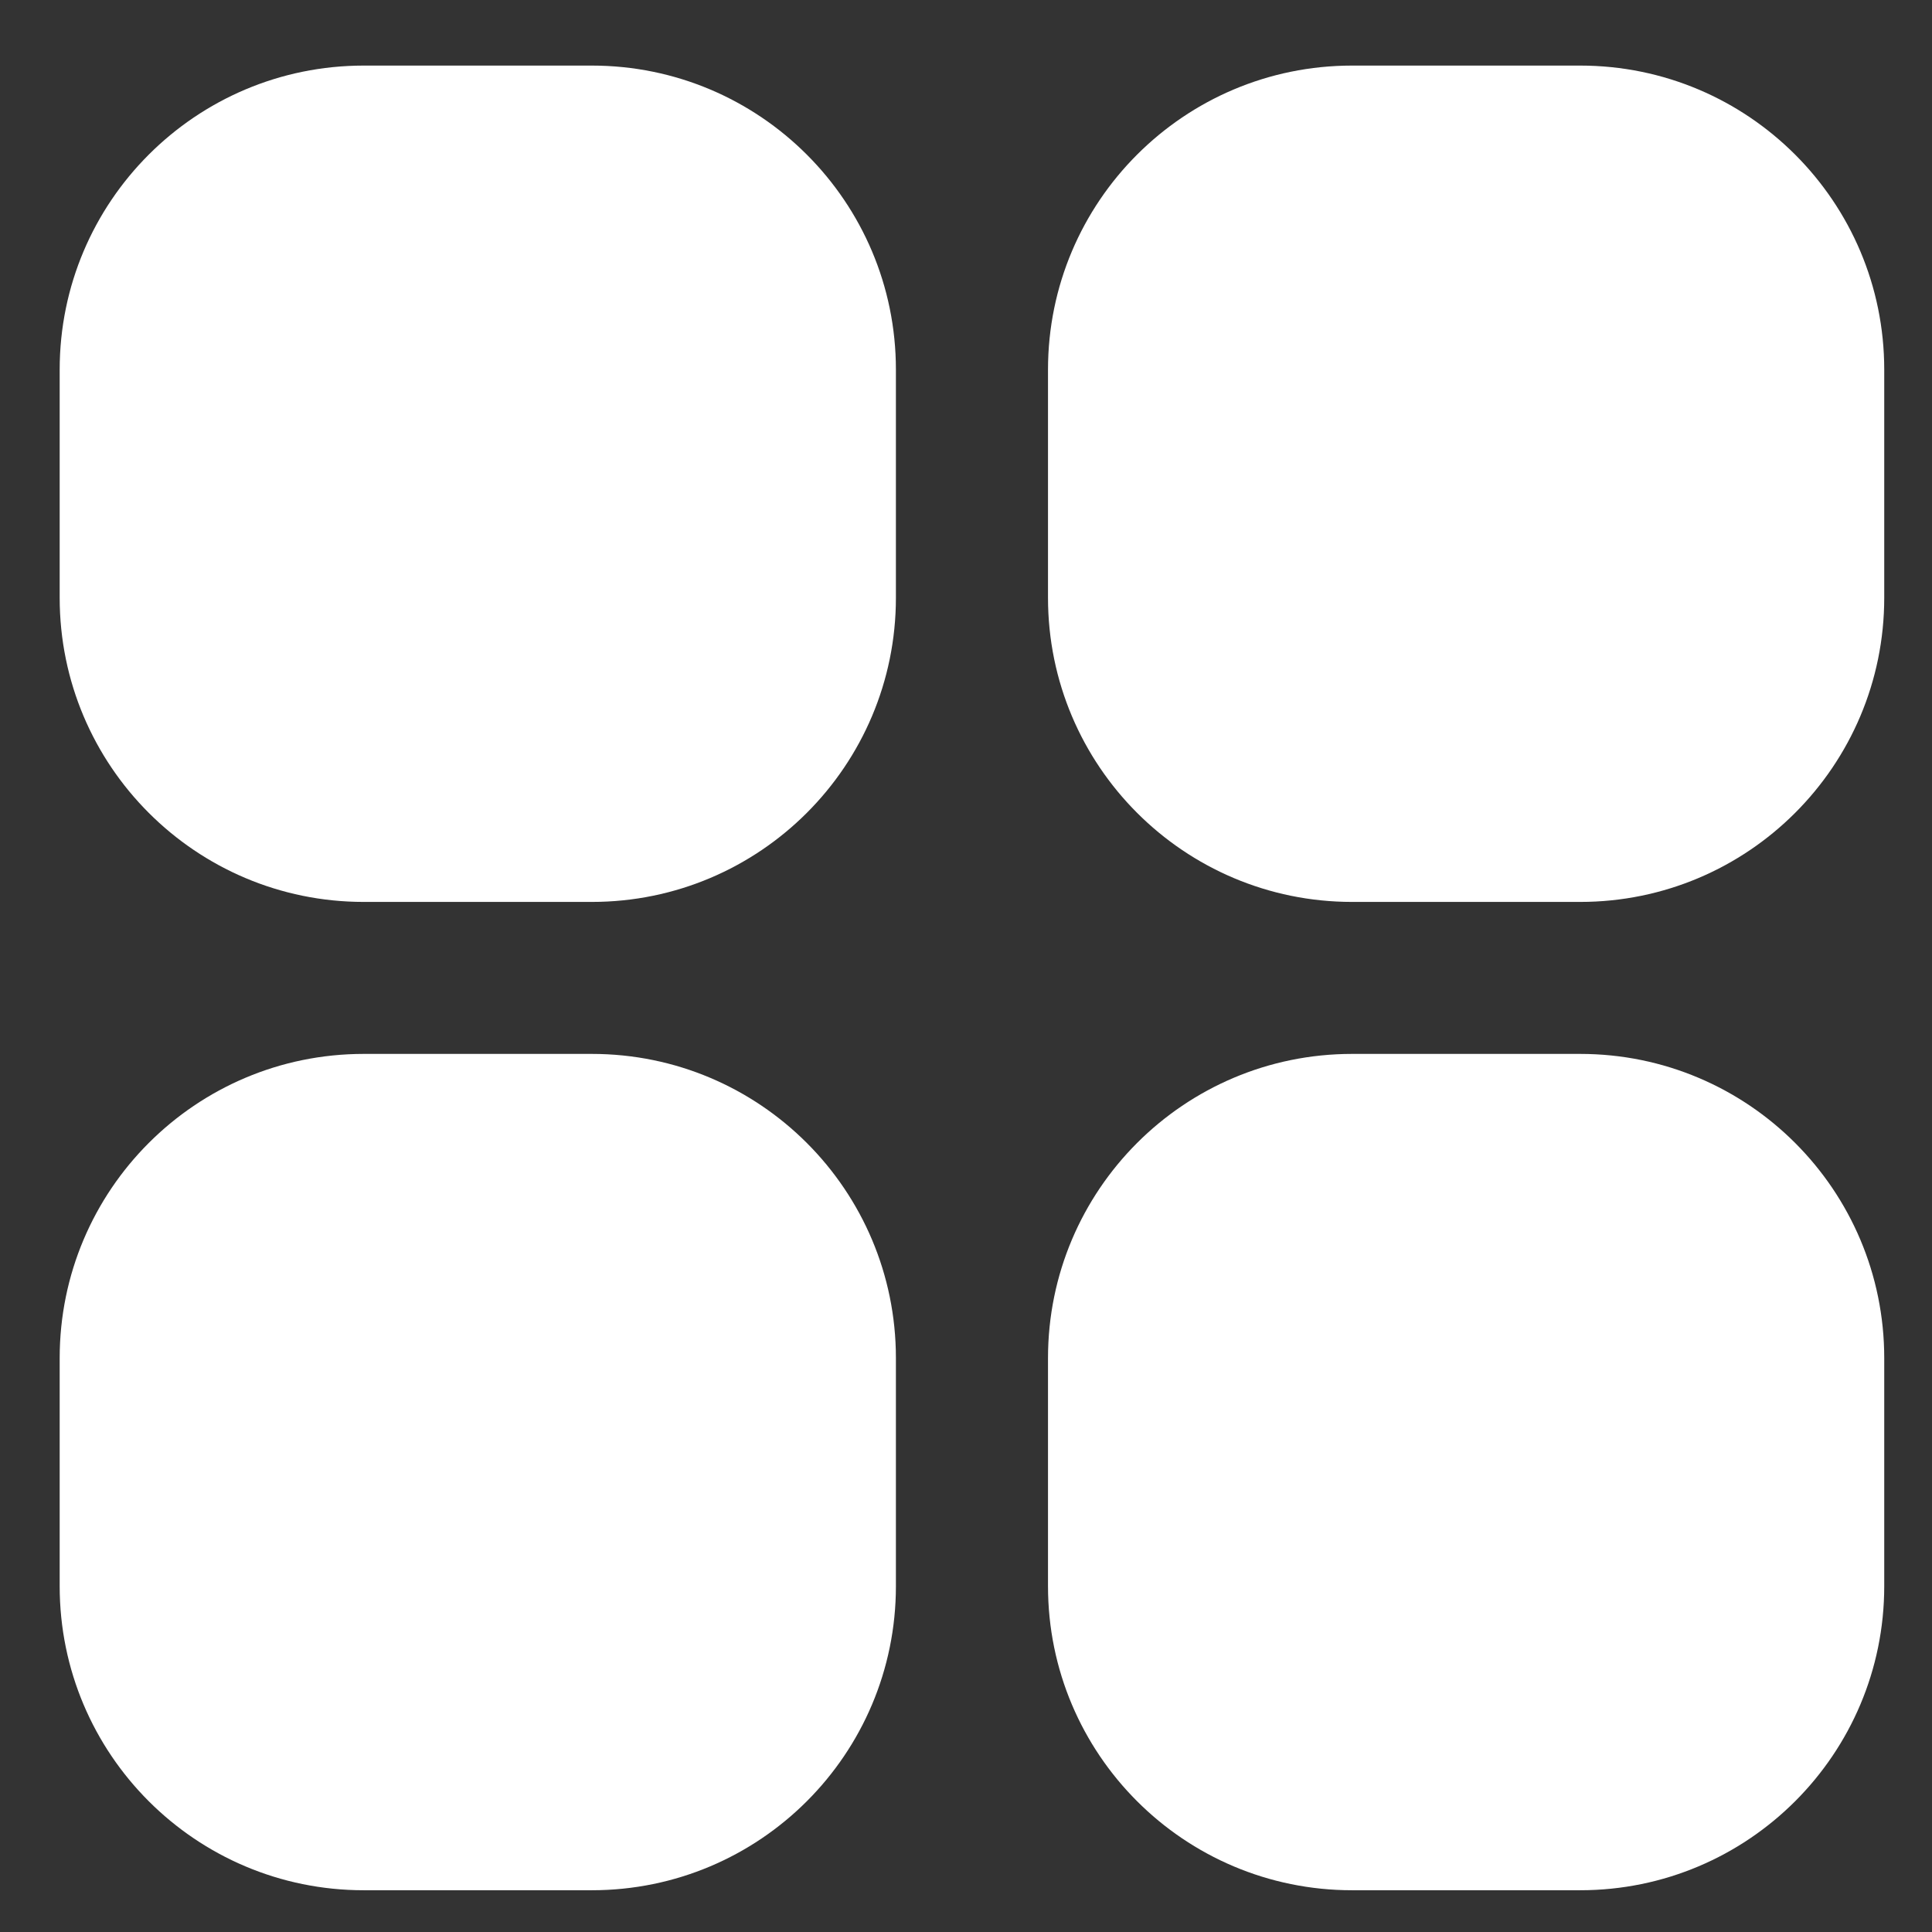 <svg width="18" height="18" viewBox="0 0 18 18" fill="none" xmlns="http://www.w3.org/2000/svg">
<rect x="0" y="0" width="18" height="18" fill="#333333" stroke="none"/>
<g clip-path="url(#clip0_1722_10389)">
<path d="M5.514 0.611H3.389C1.824 0.611 0.556 1.88 0.556 3.444V5.569C0.556 7.134 1.824 8.403 3.389 8.403H5.514C7.079 8.403 8.347 7.134 8.347 5.569V3.444C8.347 1.88 7.079 0.611 5.514 0.611Z" fill="white"/>
<path d="M14.722 0.611H12.597C11.032 0.611 9.764 1.88 9.764 3.444V5.569C9.764 7.134 11.032 8.403 12.597 8.403H14.722C16.287 8.403 17.555 7.134 17.555 5.569V3.444C17.555 1.88 16.287 0.611 14.722 0.611Z" fill="white"/>
<path d="M5.514 9.819H3.389C1.824 9.819 0.556 11.088 0.556 12.653V14.778C0.556 16.343 1.824 17.611 3.389 17.611H5.514C7.079 17.611 8.347 16.343 8.347 14.778V12.653C8.347 11.088 7.079 9.819 5.514 9.819Z" fill="white"/>
<path d="M14.722 9.819H12.597C11.032 9.819 9.764 11.088 9.764 12.653V14.778C9.764 16.343 11.032 17.611 12.597 17.611H14.722C16.287 17.611 17.555 16.343 17.555 14.778V12.653C17.555 11.088 16.287 9.819 14.722 9.819Z" fill="white"/>
</g>
<defs>
<clipPath id="clip0_1722_10389">
<rect width="17" height="17" fill="white" transform="translate(0.556 0.611)"/>
</clipPath>
</defs>
</svg>
